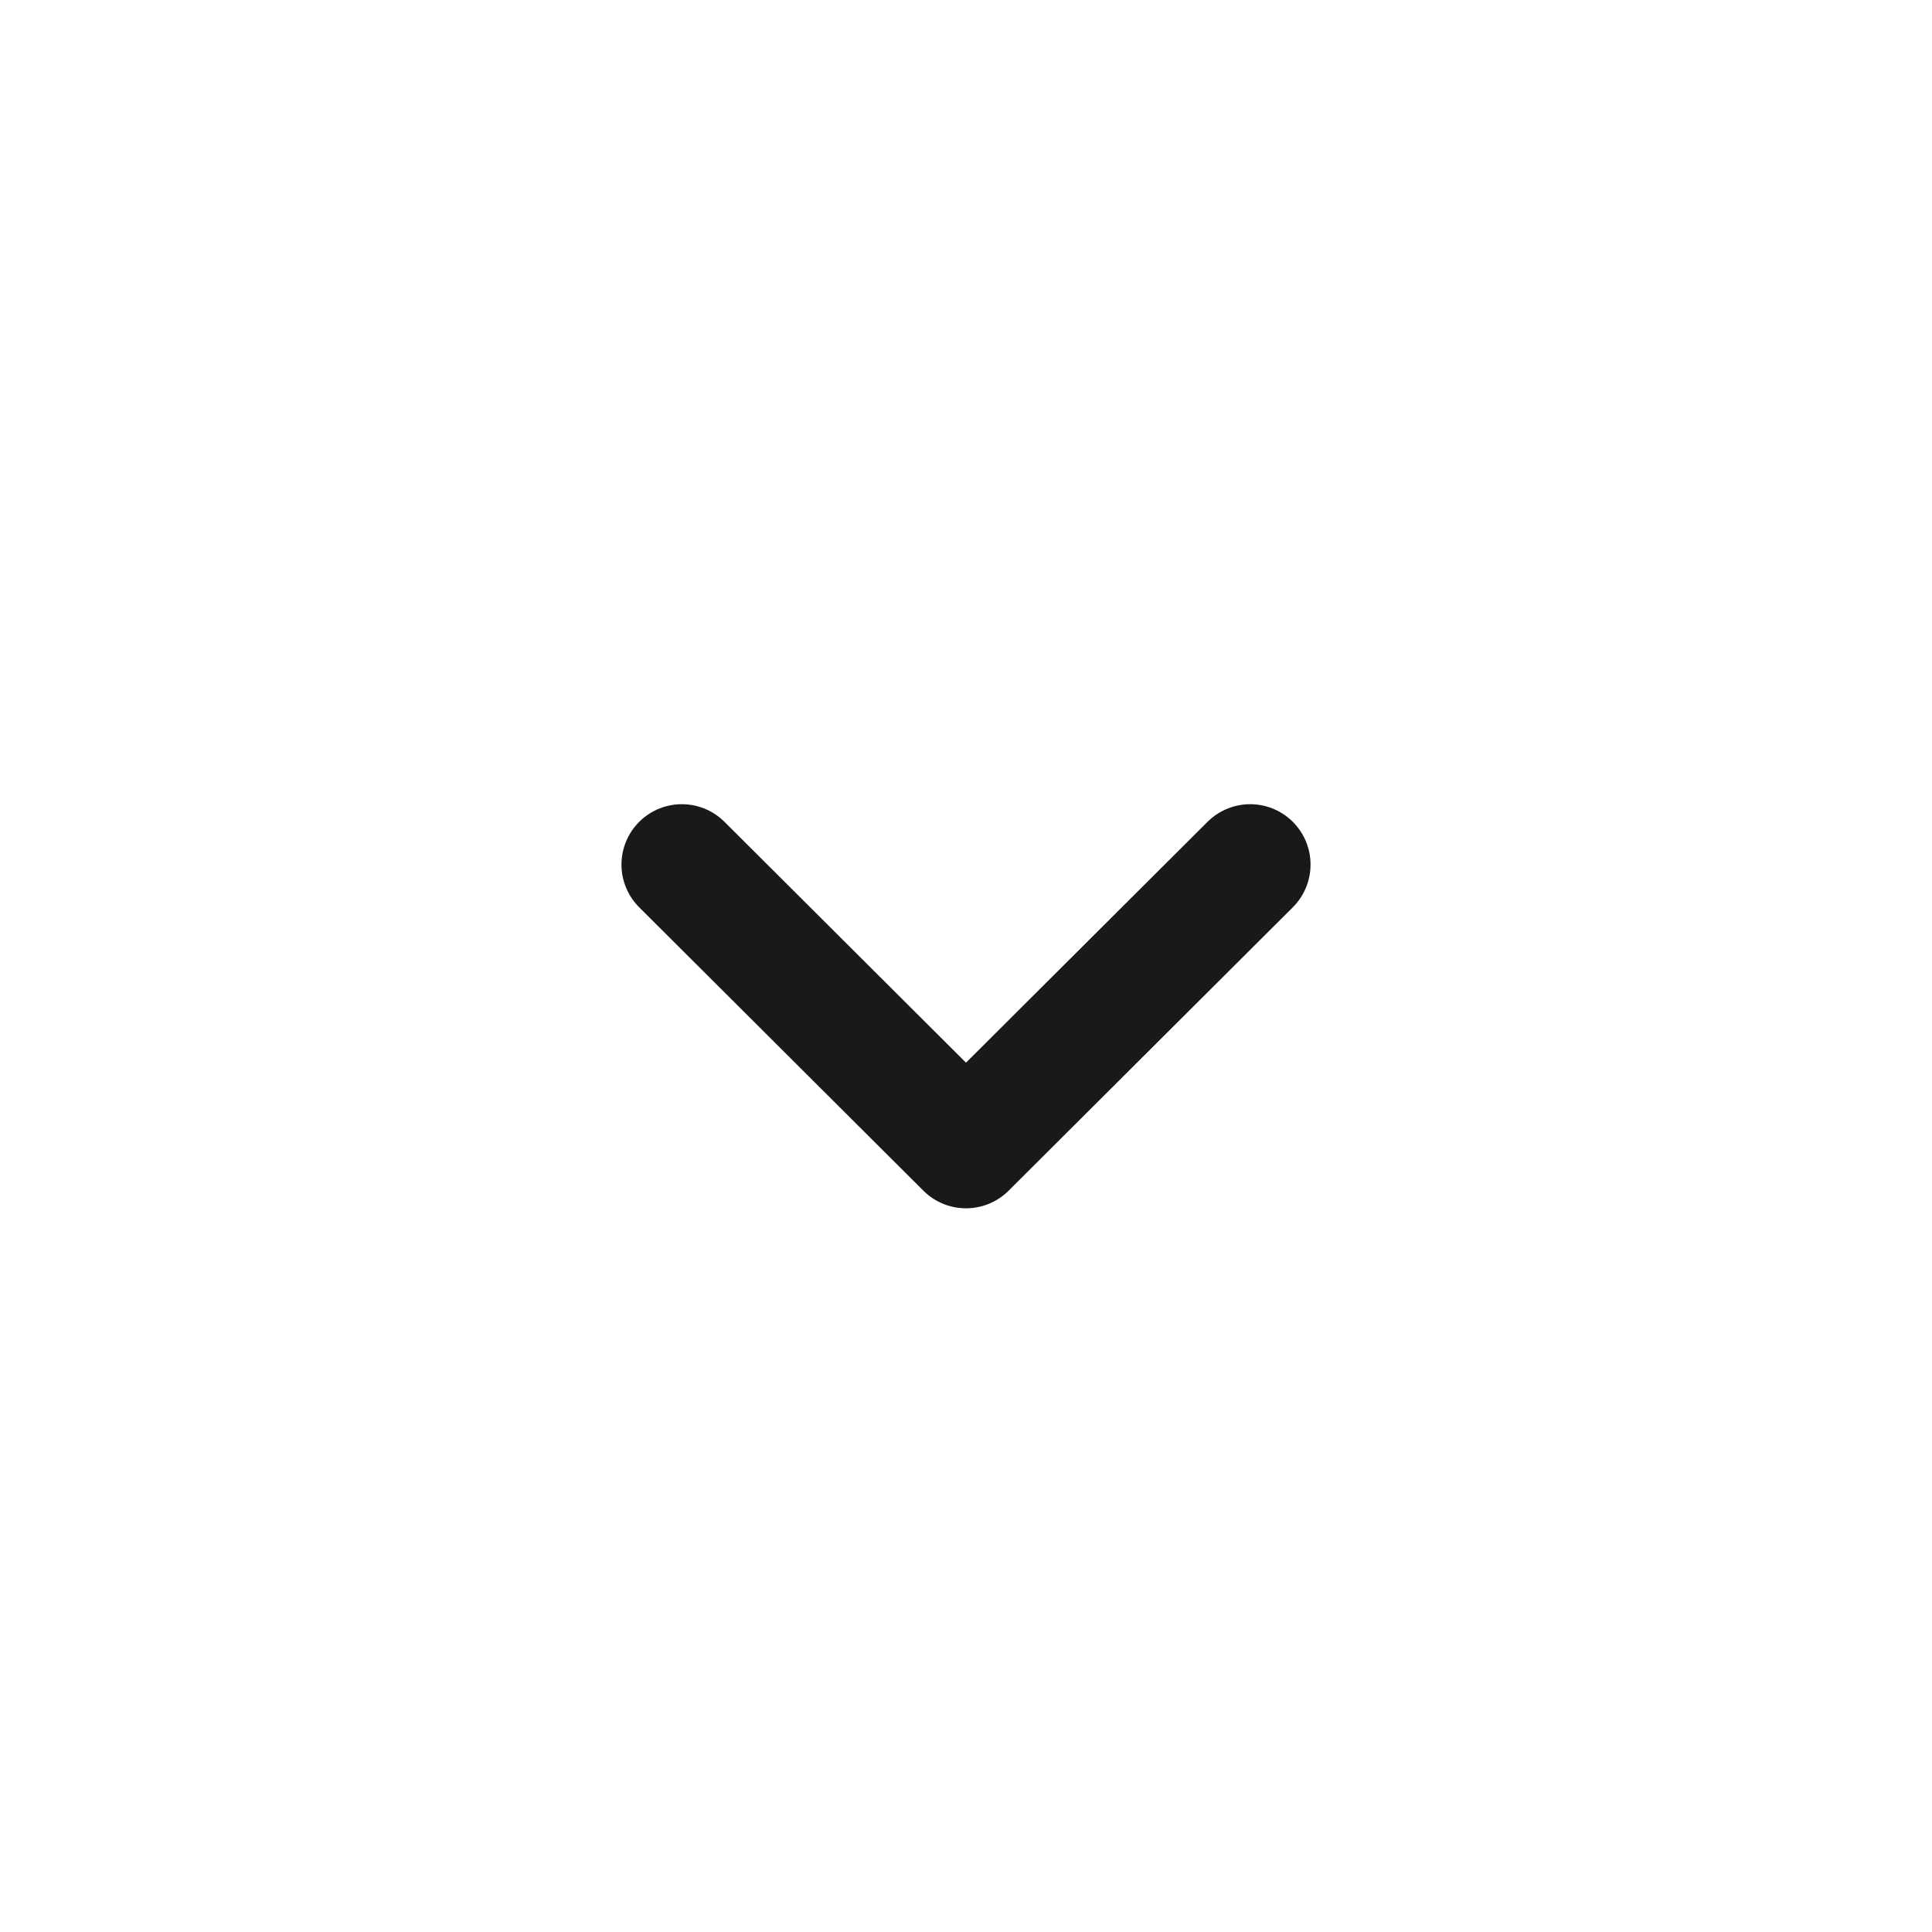 <svg xmlns="http://www.w3.org/2000/svg" width="24" height="24" viewBox="0 0 24 24">
  <g id="arrow-circle-down" transform="translate(-556 -252)">
    <path id="Vector" d="M0,0,3.53,3.52,7.06,0" transform="translate(564.47 262.74)" fill="none" stroke="#191919" stroke-linecap="round" stroke-linejoin="round" stroke-width="1.5"/>
    <path id="Vector-2" data-name="Vector" d="M0,0H24V24H0Z" transform="translate(580 276) rotate(180)" fill="none" opacity="0"/>
  </g>
</svg>
